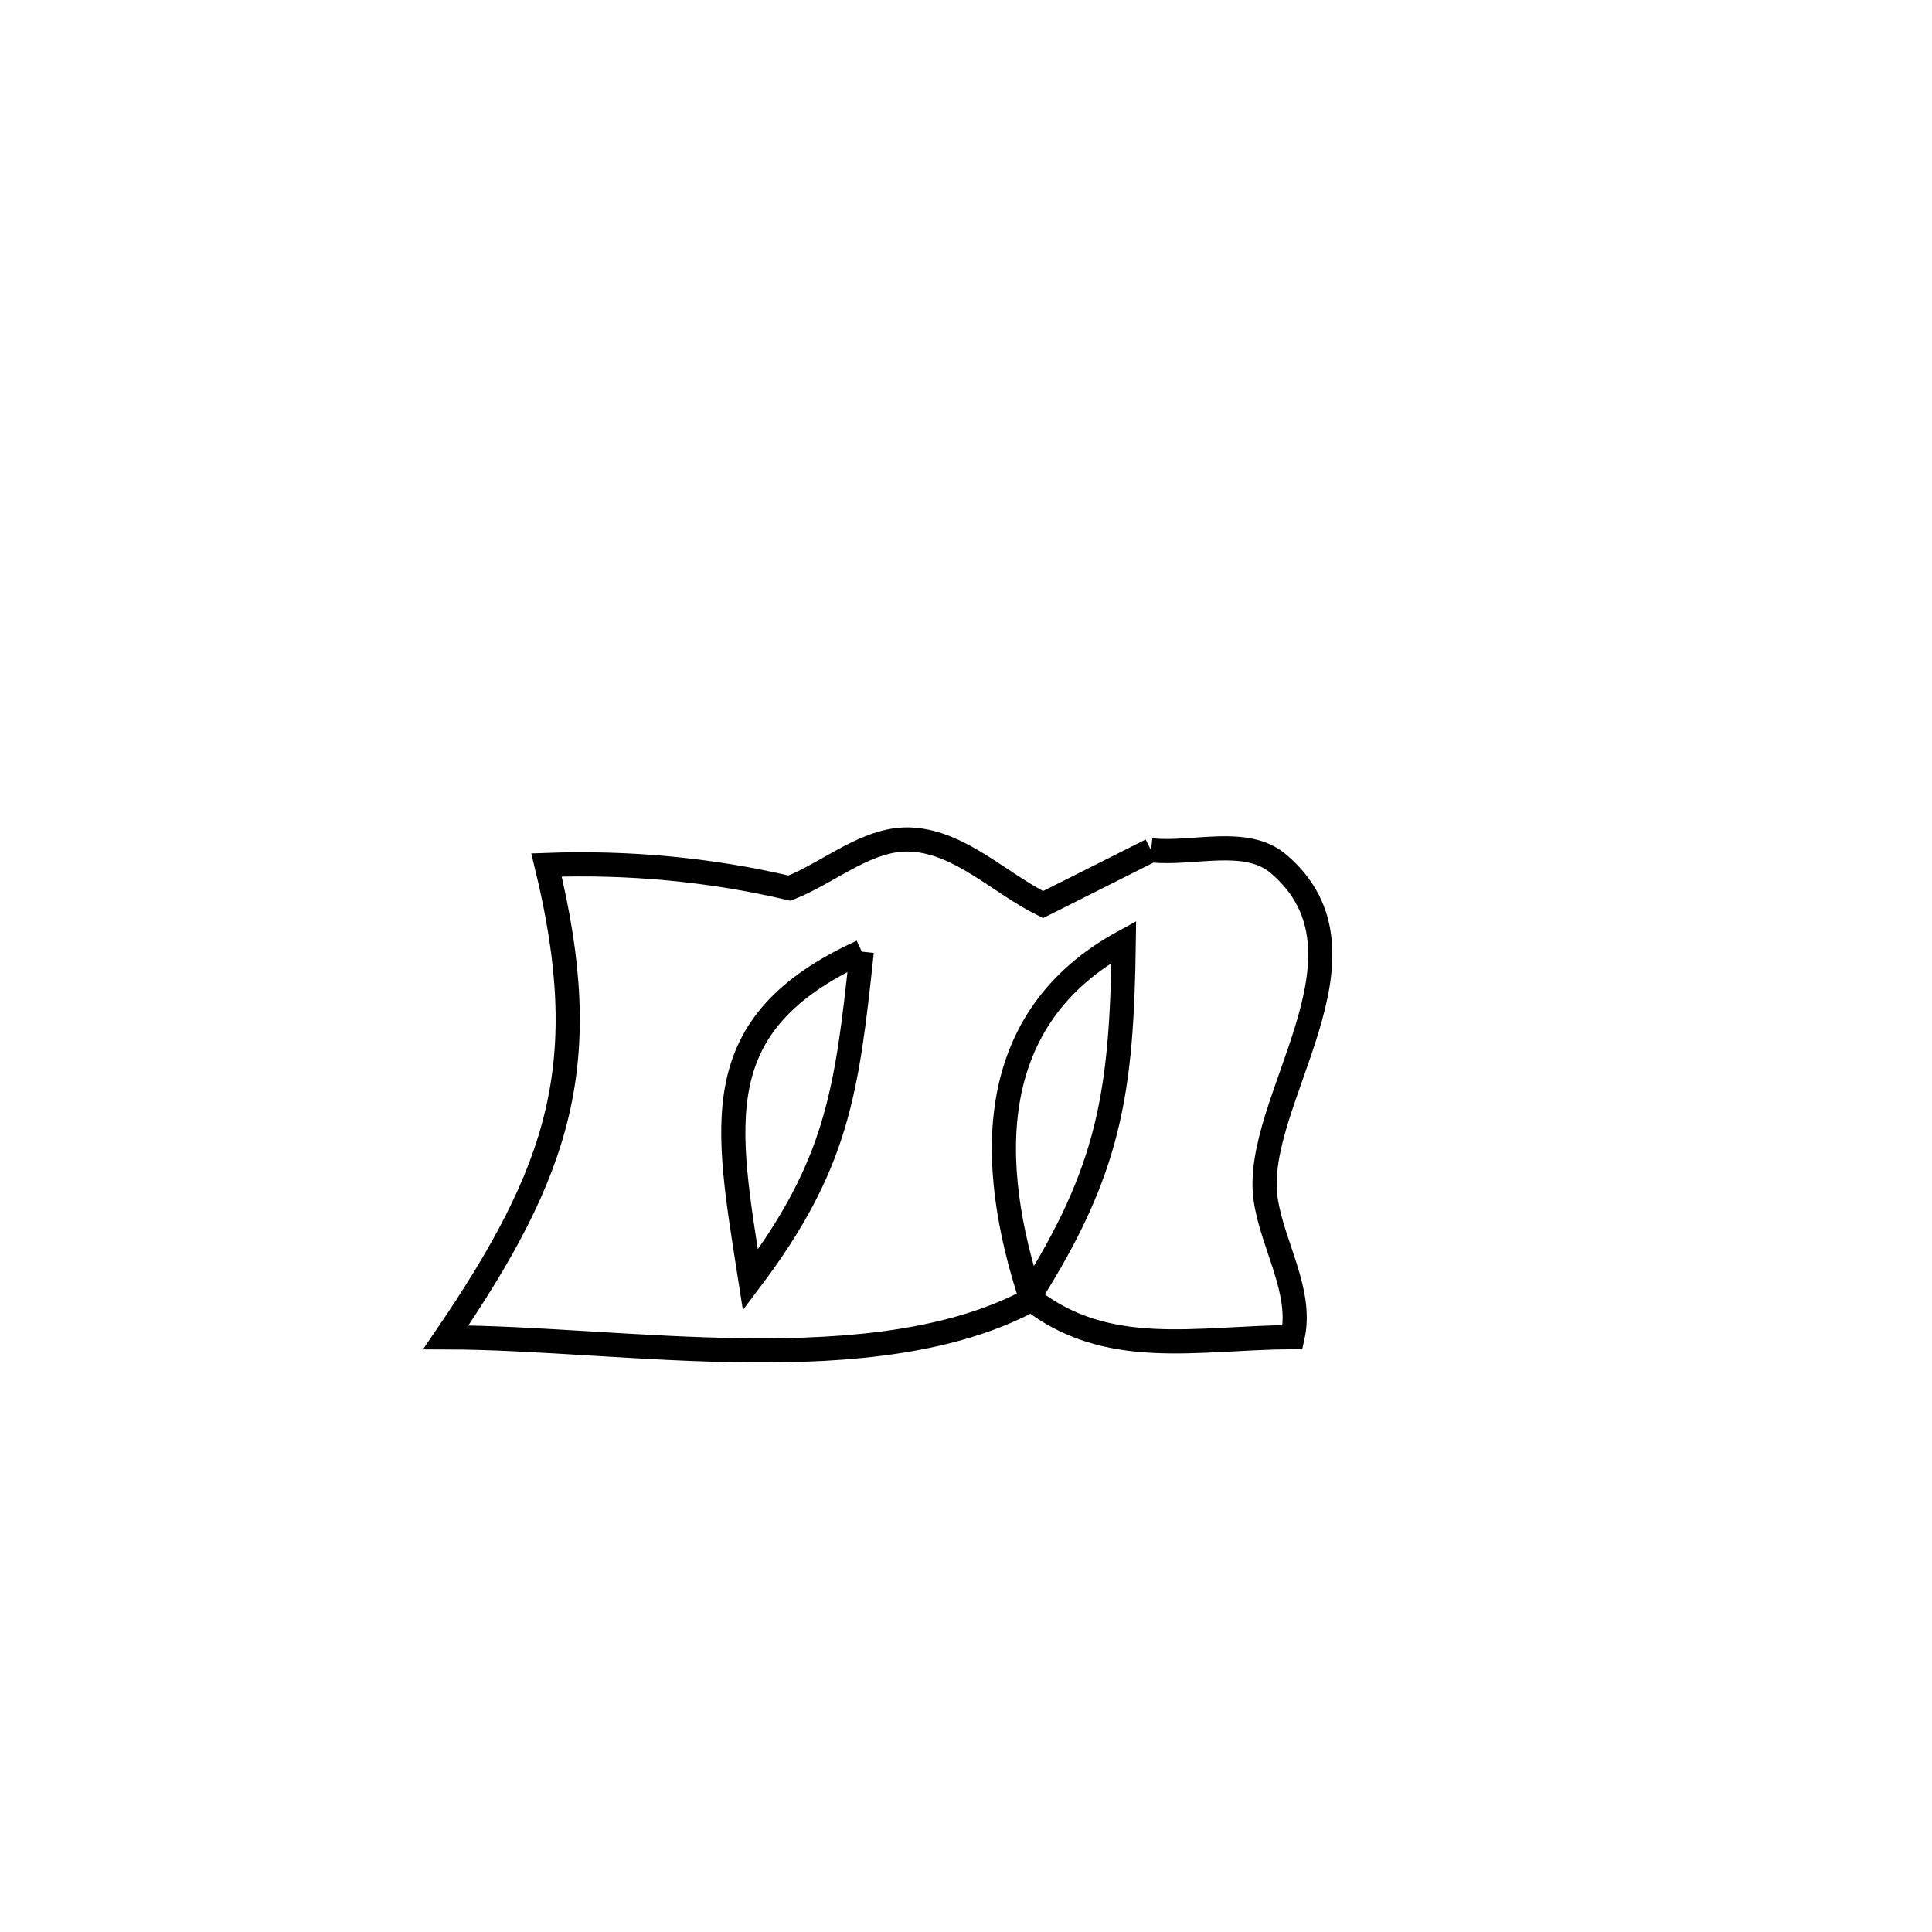 <svg xmlns="http://www.w3.org/2000/svg" viewBox="0.0 0.0 24.0 24.0" height="200px" width="200px"><path fill="none" stroke="black" stroke-width=".3" stroke-opacity="1.0"  filling="0" d="M14.299 10.563 L14.299 10.563 C14.826 10.619 15.477 10.388 15.882 10.731 C17.211 11.86 15.547 13.691 15.722 14.896 C15.806 15.472 16.185 16.042 16.057 16.61 L16.057 16.61 C14.856 16.618 13.747 16.891 12.779 16.117 L12.779 16.117 C13.788 14.533 13.935 13.569 13.96 11.7 L13.96 11.7 C12.228 12.643 12.248 14.435 12.813 16.144 L12.813 16.144 C10.86 17.196 7.732 16.616 5.538 16.613 L5.538 16.613 C6.953 14.536 7.392 13.214 6.789 10.745 L6.789 10.745 C7.799 10.708 8.824 10.801 9.808 11.033 L9.808 11.033 C10.316 10.832 10.787 10.395 11.332 10.43 C11.935 10.469 12.415 10.968 12.957 11.237 L12.957 11.237 C13.404 11.012 13.851 10.788 14.299 10.563 L14.299 10.563"></path>
<path fill="none" stroke="black" stroke-width=".3" stroke-opacity="1.0"  filling="0" d="M10.705 11.822 L10.705 11.822 C10.519 13.58 10.398 14.472 9.322 15.9 L9.322 15.9 C9.018 13.952 8.749 12.716 10.705 11.822 L10.705 11.822"></path></svg>